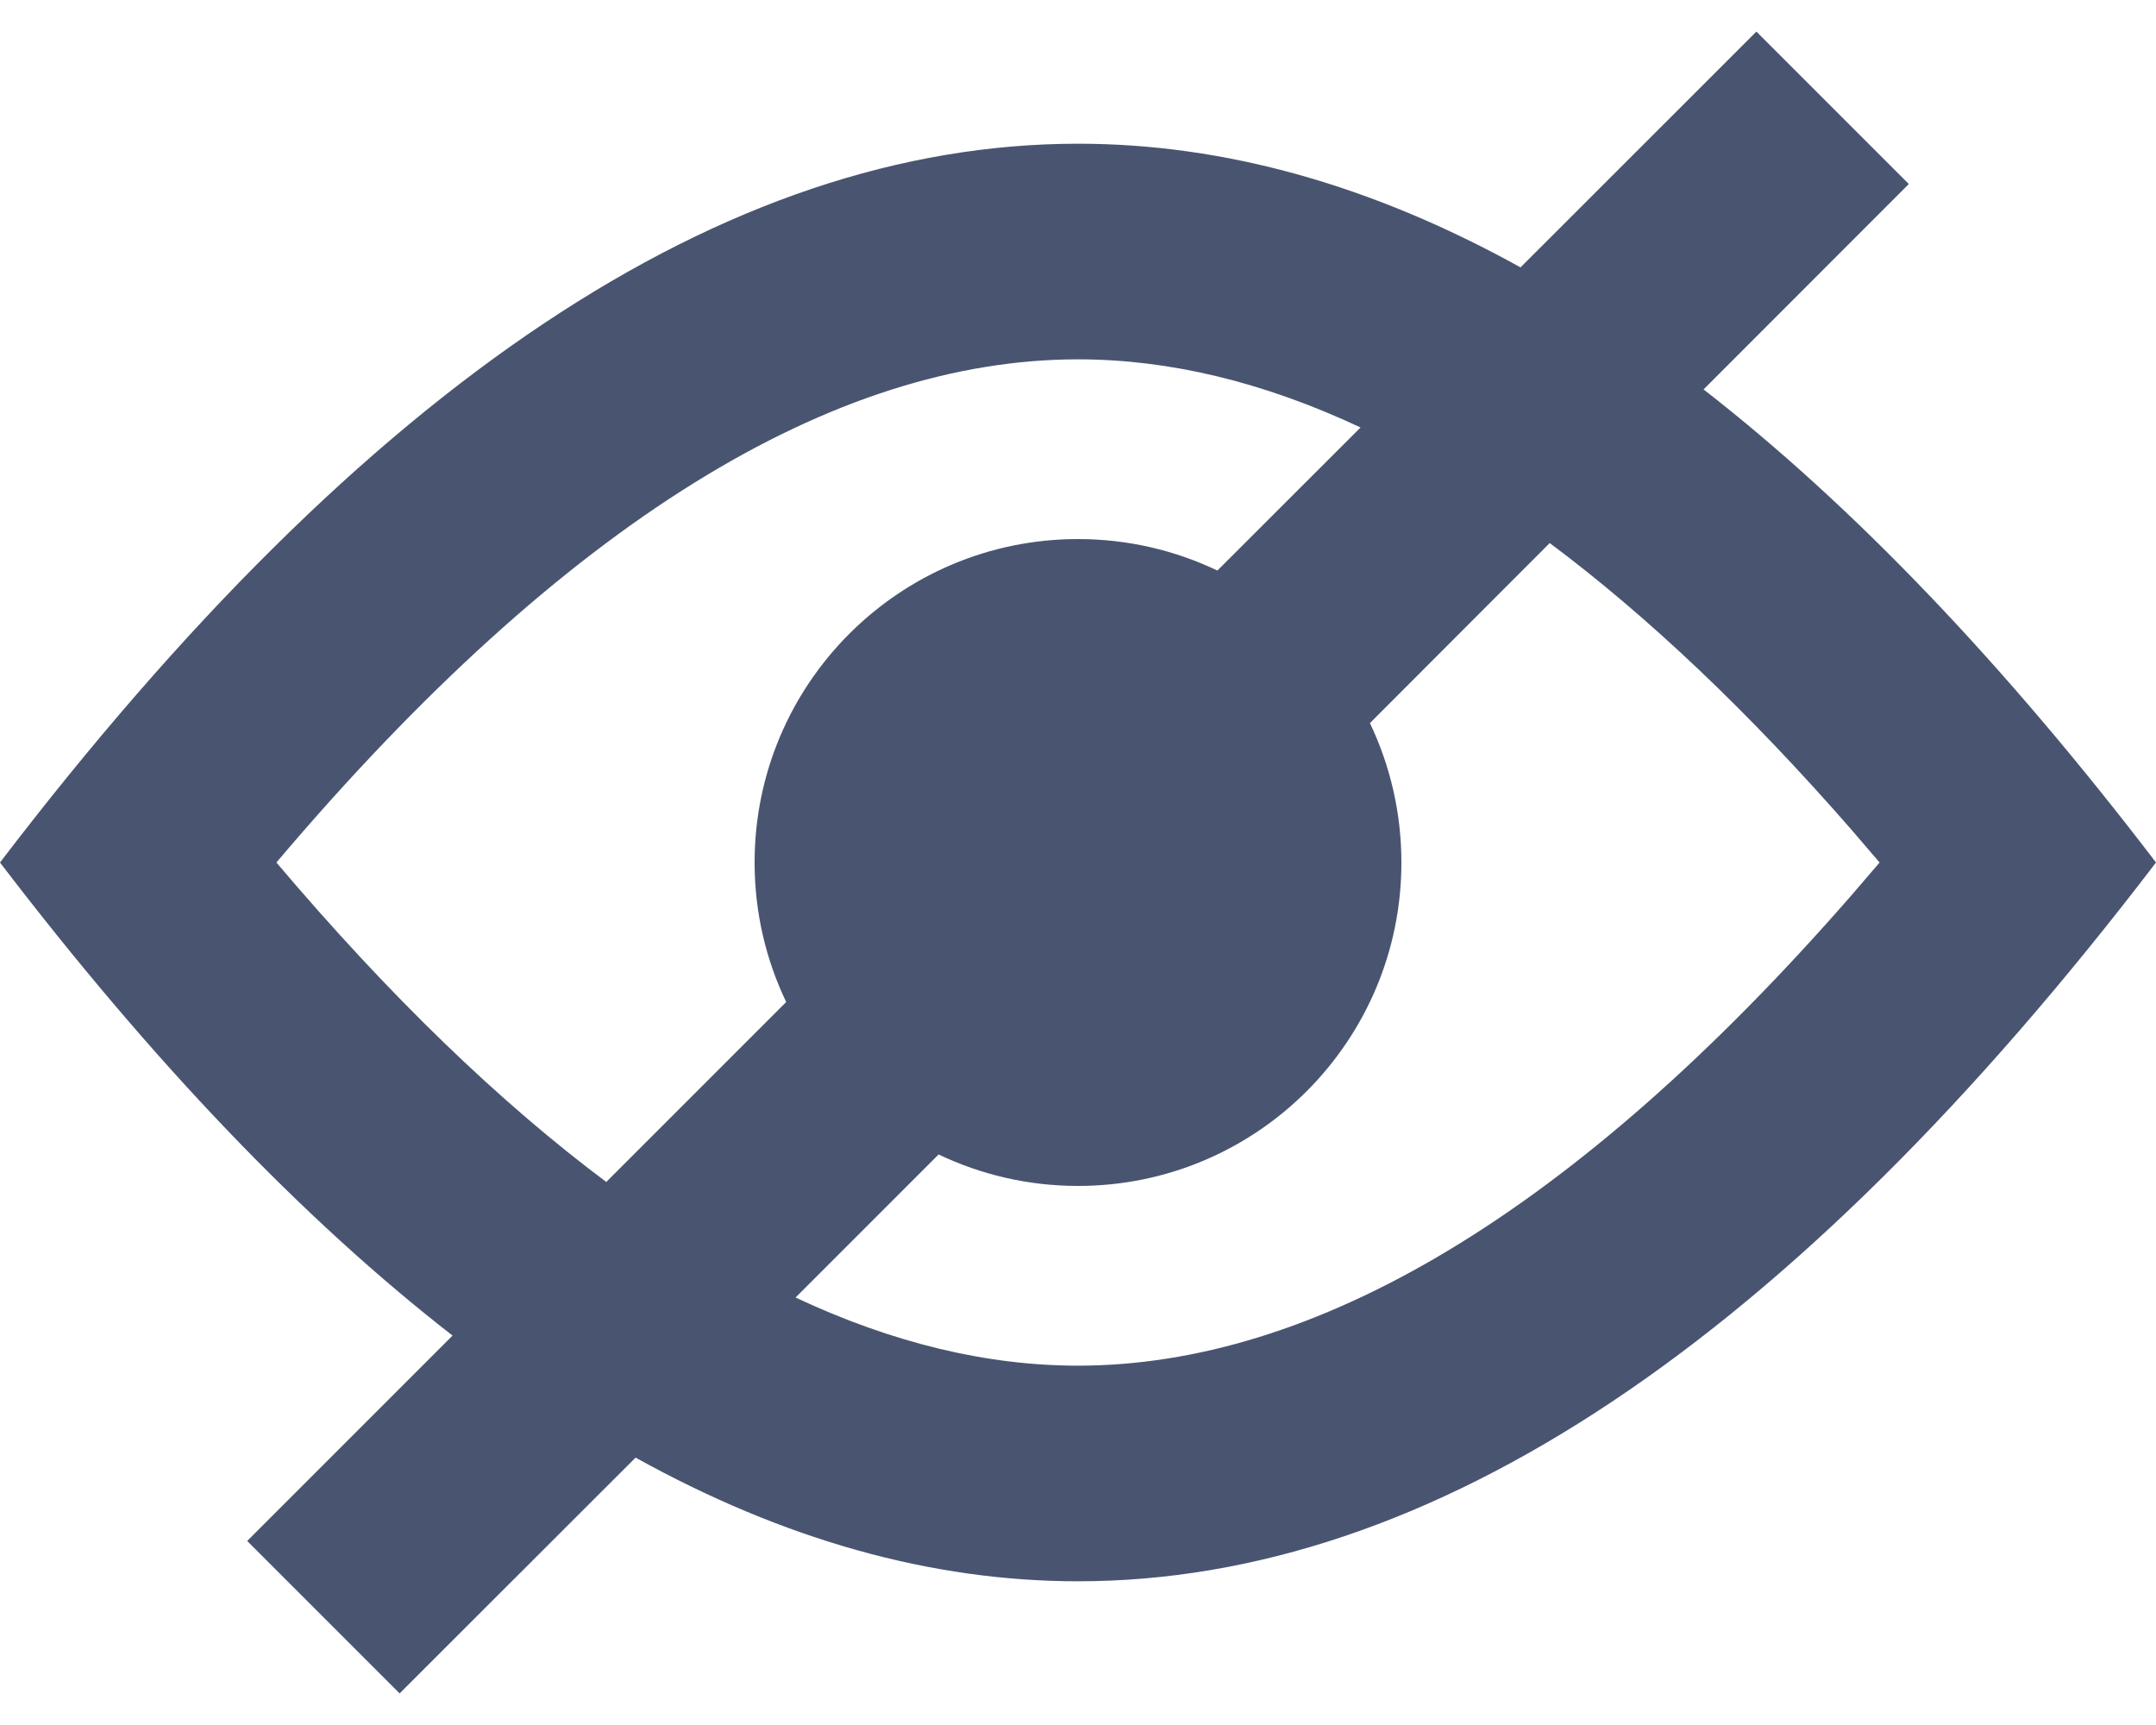 <?xml version="1.0" encoding="UTF-8"?>
<svg width="20px" height="16px" viewBox="0 0 20 16" version="1.1" xmlns="http://www.w3.org/2000/svg" xmlns:xlink="http://www.w3.org/1999/xlink">
    <!-- Generator: sketchtool 59.1 (101010) - https://sketch.com -->
    <title>8320E823-D68F-403B-ABB8-D533C56B987C@1,5x</title>
    <desc>Created with sketchtool.</desc>
    <g id="Styles" stroke="none" stroke-width="1" fill="none" fillRule="evenodd">
        <g transform="translate(-185, -809)" fill="#495570" id="Icon-/-Hide">
            <g transform="translate(185, 807)">
                <path d="M16.293,2.293 L17.707,3.707 L15.803,5.612 C17.191,6.691 18.59,8.154 20,10 C16.607,14.445 13.273,16.667 10,16.667 C8.643,16.667 7.274,16.284 5.896,15.52 L3.707,17.707 L2.293,16.293 L4.198,14.388 C2.809,13.309 1.41,11.846 0,10 C3.394,5.555 6.728,3.333 10,3.333 C11.358,3.333 12.726,3.716 14.105,4.48 L16.293,2.293 Z M14.376,7.037 L12.708,8.707 C12.895,9.099 13,9.537 13,10 C13,11.657 11.657,13 10,13 C9.537,13 9.099,12.895 8.707,12.708 L7.38,14.035 C8.284,14.459 9.158,14.667 10,14.667 C12.187,14.667 14.59,13.265 17.169,10.311 L17.436,10 L17.169,9.689 C16.213,8.594 15.281,7.713 14.376,7.037 Z M10,5.333 C7.738,5.333 5.245,6.833 2.564,10 C3.614,11.24 4.635,12.224 5.624,12.963 L7.293,11.294 C7.105,10.902 7,10.463 7,10 C7,8.343 8.343,7 10,7 C10.463,7 10.901,7.105 11.293,7.292 L12.621,5.965 C11.717,5.541 10.843,5.333 10,5.333 Z" id="Combined-Shape"></path>
            </g>
        </g>
    </g>
</svg>
